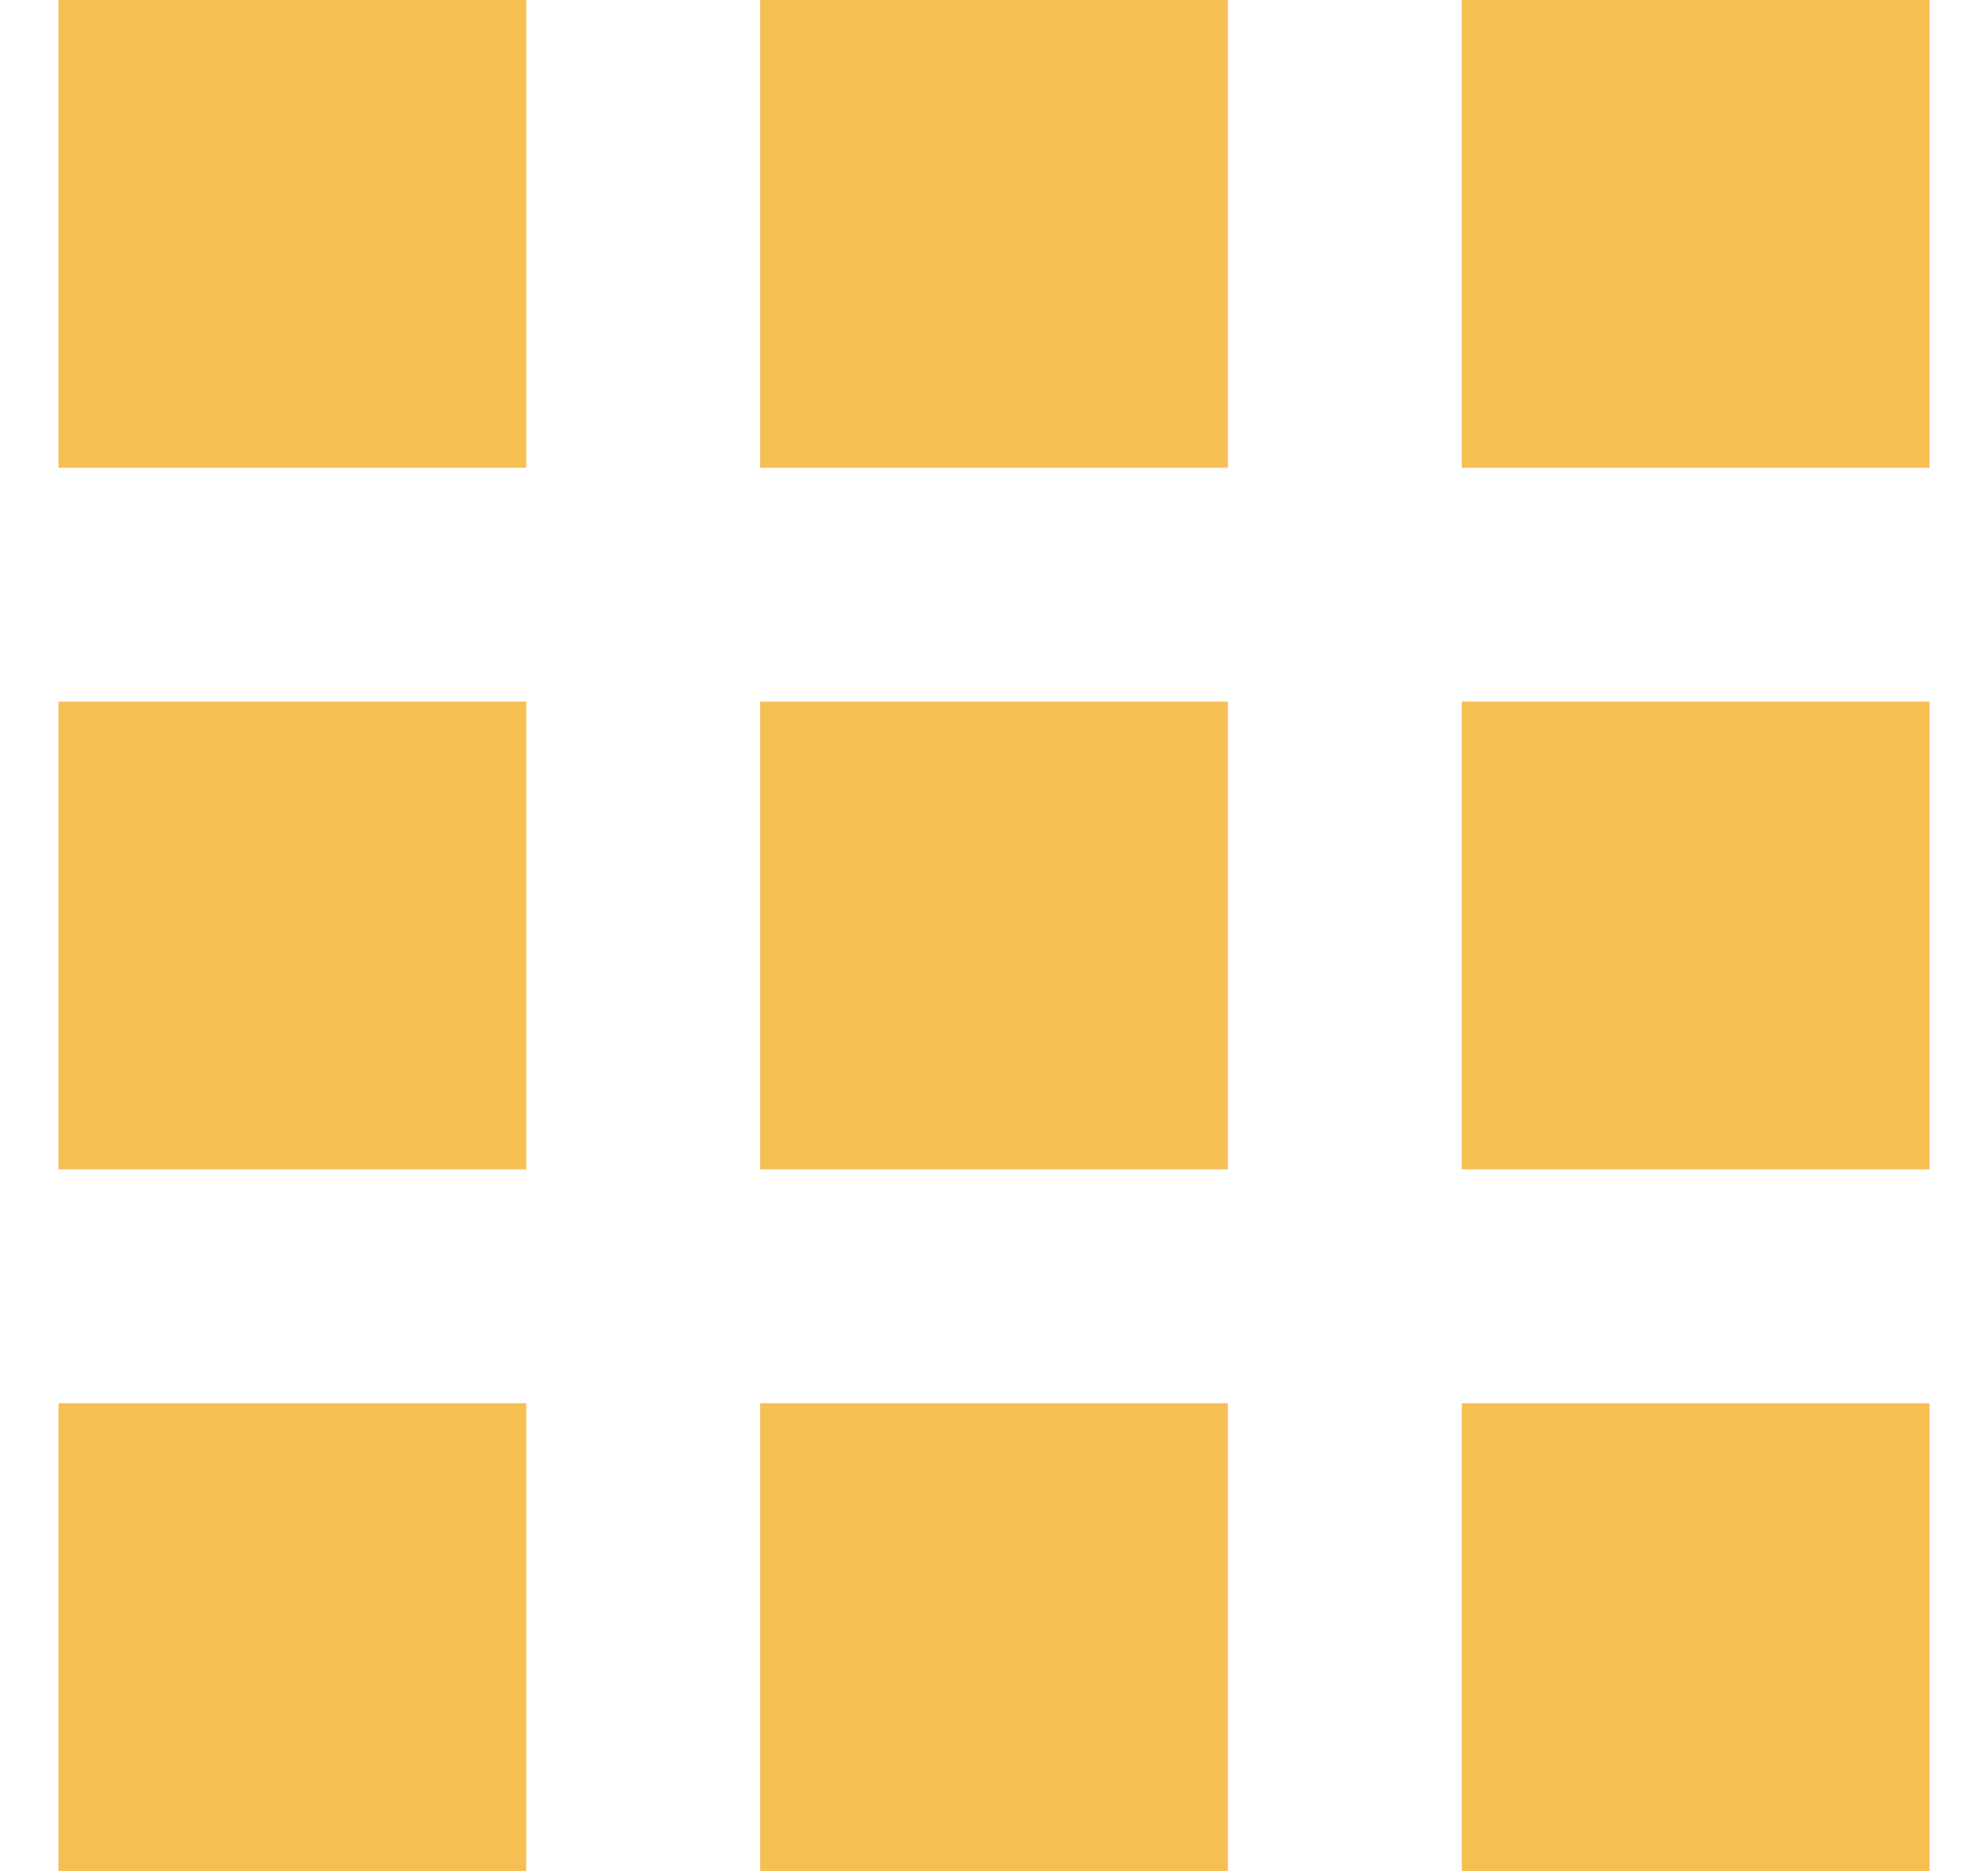 <svg width="17" height="16" viewBox="0 0 17 16" fill="none" xmlns="http://www.w3.org/2000/svg">
<path fill-rule="evenodd" clip-rule="evenodd" d="M0.5 4H4.5V0H0.5V4ZM6.5 16H10.5V12H6.5V16ZM0.5 16H4.5V12H0.5V16ZM0.5 10H4.5V6H0.5V10ZM6.5 10H10.5V6H6.5V10ZM12.5 0V4H16.5V0H12.5ZM6.5 4H10.5V0H6.5V4ZM12.5 10H16.5V6H12.5V10ZM12.5 16H16.5V12H12.5V16Z" fill="#F6BF52"/>
</svg>
